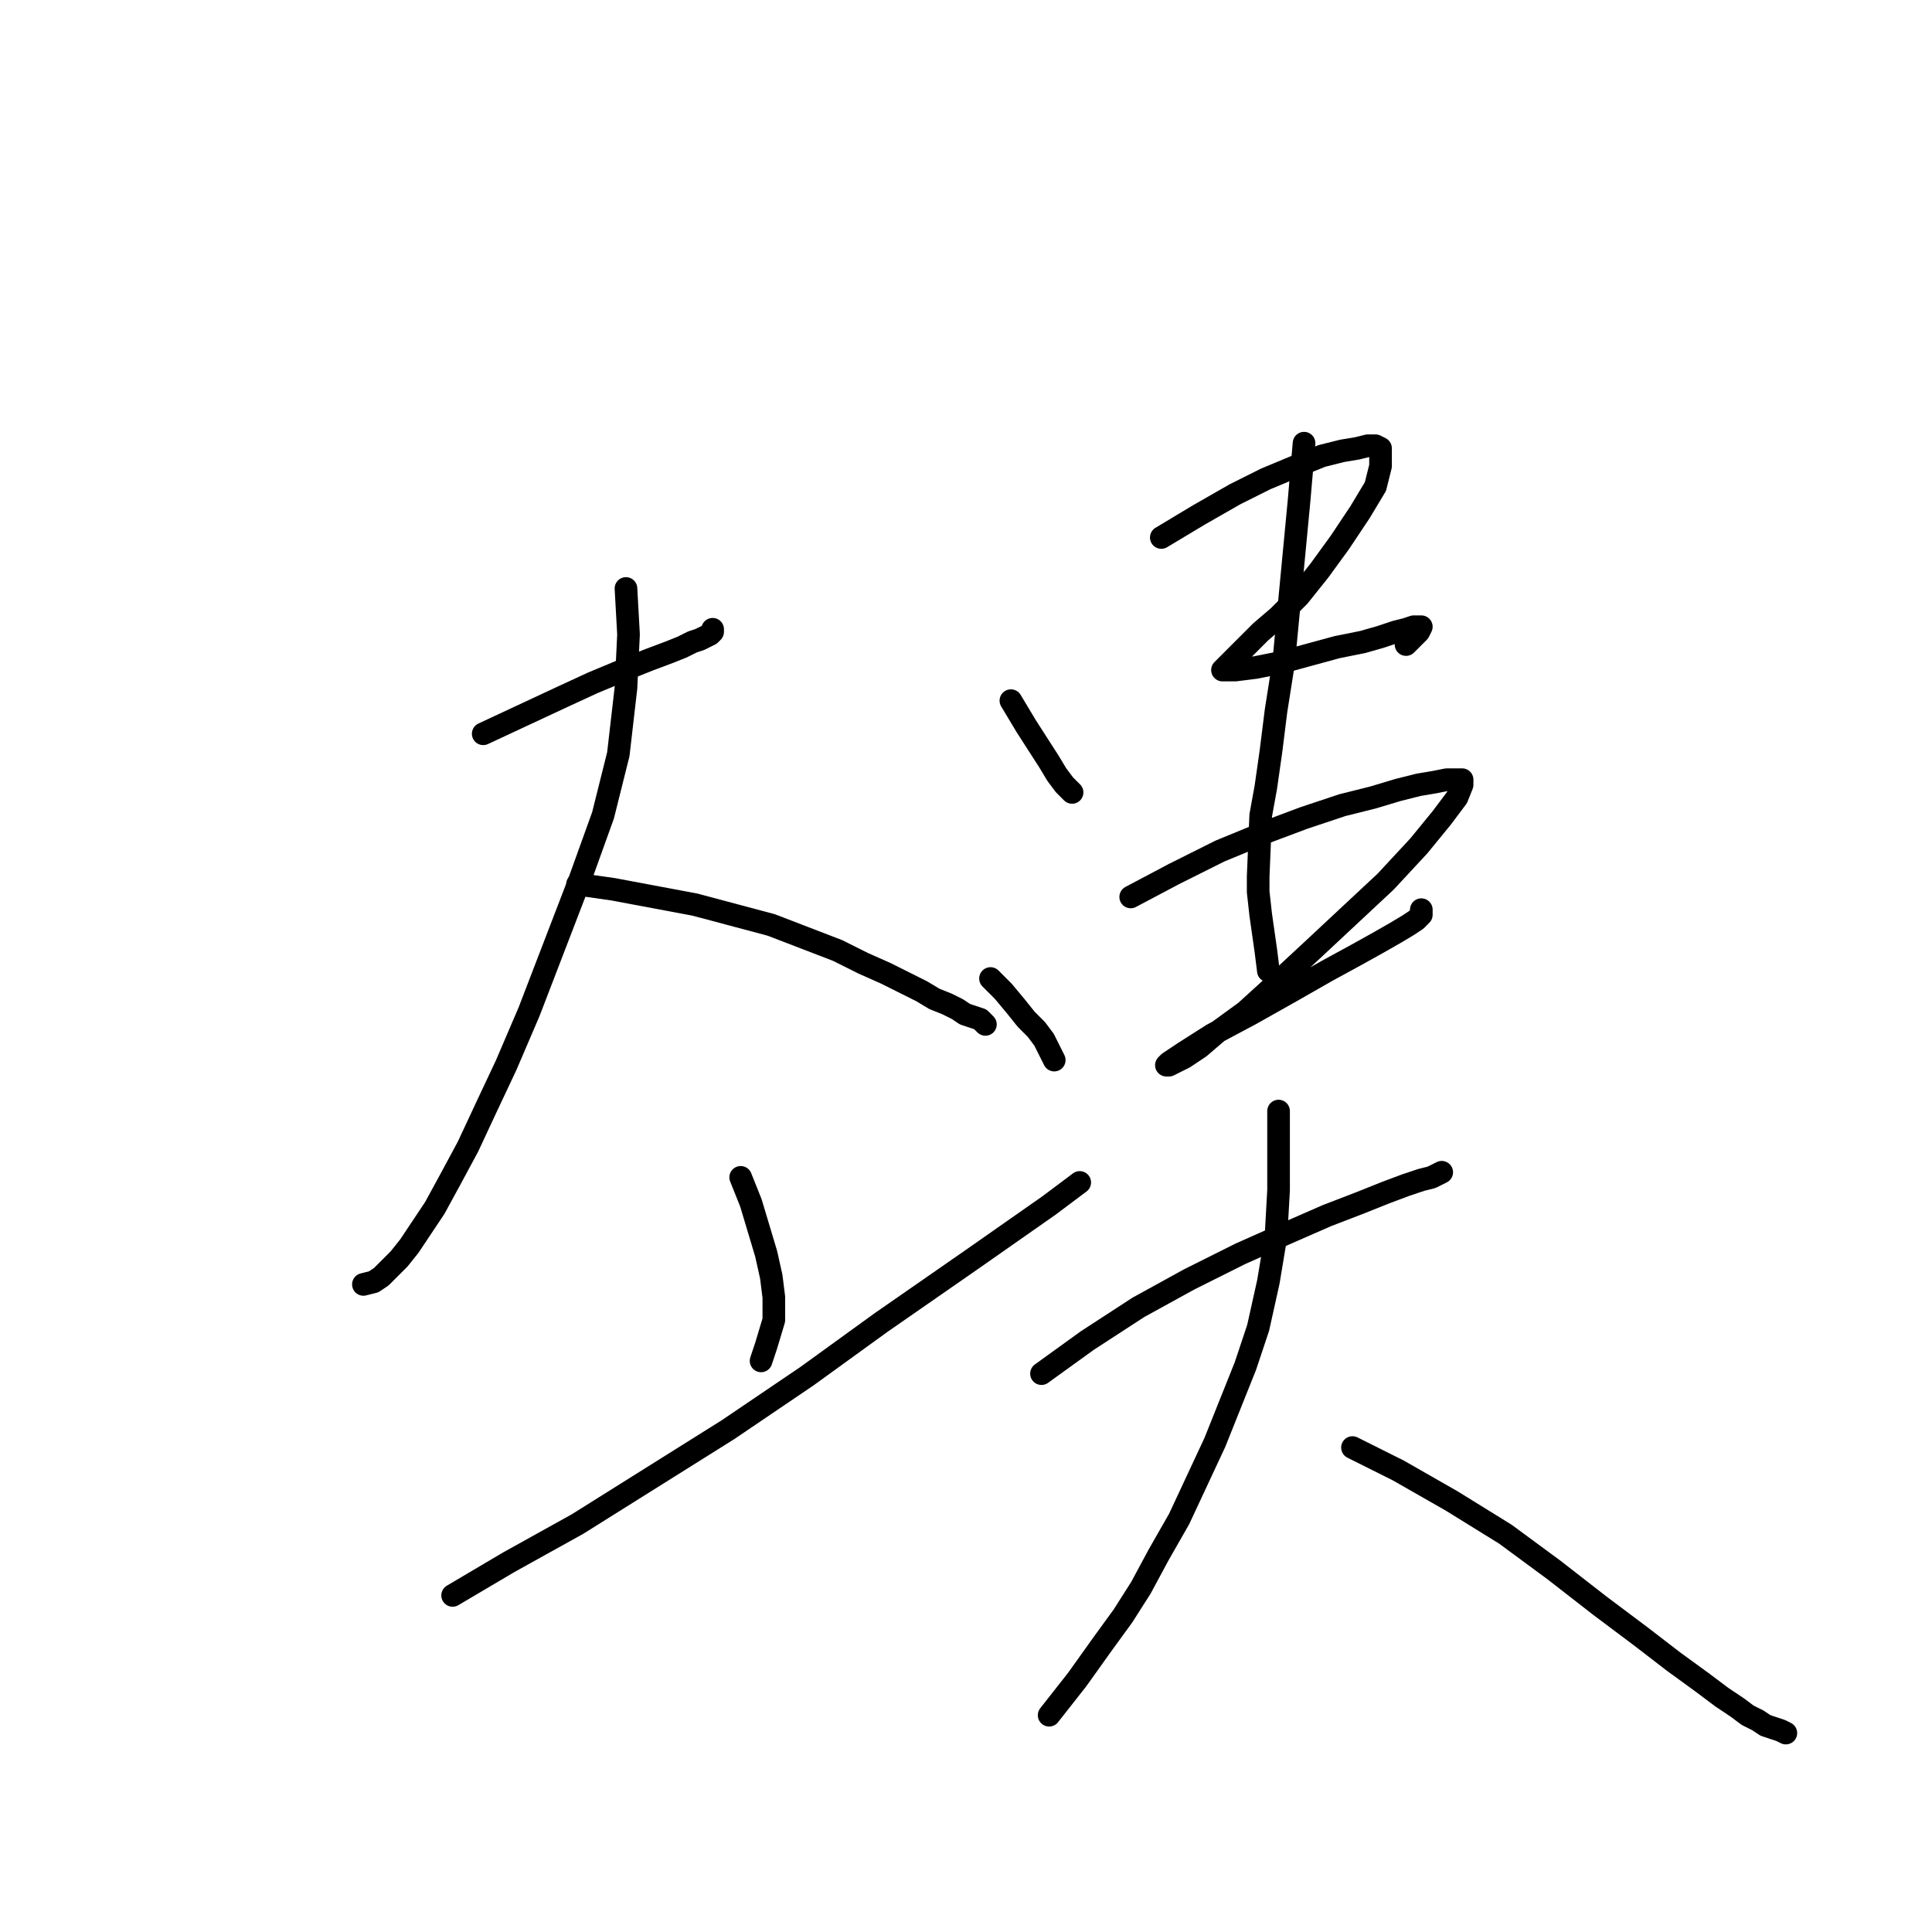 <?xml version="1.0" standalone="no"?>
    <svg width="256" height="256" xmlns="http://www.w3.org/2000/svg" version="1.1">
    <polyline stroke="black" stroke-width="3" stroke-linecap="round" fill="transparent" stroke-linejoin="round" points="64.029 97.23 69.095 94.866 74.162 92.502 78.553 90.475 82.607 88.786 85.984 87.435 88.687 86.421 90.376 85.746 91.727 85.07 92.74 84.733 93.416 84.395 94.091 84.057 94.429 83.719 94.429 83.381 94.429 83.381 " />
        <polyline stroke="black" stroke-width="3" stroke-linecap="round" fill="transparent" stroke-linejoin="round" points="82.944 77.977 83.282 84.057 82.944 91.15 81.931 99.933 79.904 108.04 76.864 116.484 73.486 125.266 70.109 134.049 67.069 141.142 64.366 146.884 62.002 151.951 59.637 156.342 57.611 160.058 55.584 163.098 54.233 165.125 52.882 166.814 51.531 168.165 50.517 169.178 49.504 169.854 48.153 170.191 48.153 170.191 " />
        <polyline stroke="black" stroke-width="3" stroke-linecap="round" fill="transparent" stroke-linejoin="round" points="76.527 117.16 81.255 117.835 86.66 118.849 92.065 119.862 97.131 121.213 102.198 122.564 106.589 124.253 110.98 125.942 114.358 127.631 117.398 128.982 120.1 130.333 122.127 131.346 123.816 132.36 125.505 133.035 126.856 133.711 127.869 134.387 128.883 134.724 129.896 135.062 130.572 135.738 130.572 135.738 " />
        <polyline stroke="black" stroke-width="3" stroke-linecap="round" fill="transparent" stroke-linejoin="round" points="98.145 156.005 99.496 159.382 100.509 162.76 101.522 166.138 102.198 169.178 102.536 171.88 102.536 174.92 101.522 178.298 100.847 180.325 100.847 180.325 " />
        <polyline stroke="black" stroke-width="3" stroke-linecap="round" fill="transparent" stroke-linejoin="round" points="59.975 211.401 67.406 207.01 76.527 201.943 96.456 189.445 106.927 182.351 116.723 175.258 128.883 166.814 139.016 159.72 143.07 156.68 143.07 156.68 " />
        <polyline stroke="black" stroke-width="3" stroke-linecap="round" fill="transparent" stroke-linejoin="round" points="133.949 92.839 135.976 96.217 139.016 100.946 140.03 102.635 141.043 103.986 141.718 104.662 142.056 104.999 142.056 104.999 " />
        <polyline stroke="black" stroke-width="3" stroke-linecap="round" fill="transparent" stroke-linejoin="round" points="153.879 71.221 158.945 68.181 163.674 65.479 167.728 63.452 171.781 61.763 175.159 60.412 177.861 59.737 179.888 59.399 181.239 59.061 182.252 59.061 182.928 59.399 182.928 60.075 182.928 61.763 182.252 64.466 180.226 67.843 177.523 71.897 174.821 75.612 172.119 78.99 169.417 81.693 167.052 83.719 165.363 85.408 164.012 86.759 162.999 87.773 162.323 88.448 161.985 88.786 162.323 88.786 163.674 88.786 166.377 88.448 169.754 87.773 173.47 86.759 177.185 85.746 180.563 85.07 182.928 84.395 184.955 83.719 186.306 83.381 187.319 83.044 187.995 83.044 188.332 83.044 187.995 83.719 186.306 85.408 186.306 85.408 " />
        <polyline stroke="black" stroke-width="3" stroke-linecap="round" fill="transparent" stroke-linejoin="round" points="131.247 129.658 132.936 131.346 134.625 133.373 135.976 135.062 137.327 136.413 138.341 137.764 139.016 139.115 139.354 139.791 139.692 140.467 139.692 140.467 " />
        <polyline stroke="black" stroke-width="3" stroke-linecap="round" fill="transparent" stroke-linejoin="round" points="149.825 118.849 155.568 115.809 161.648 112.768 167.39 110.404 172.794 108.377 177.861 106.688 181.914 105.675 185.292 104.662 187.995 103.986 190.021 103.648 191.71 103.311 192.724 103.311 193.399 103.311 193.737 103.311 193.737 103.986 193.061 105.675 191.035 108.377 187.995 112.093 183.603 116.822 178.537 121.551 173.47 126.28 168.741 130.671 165.025 134.049 161.31 136.751 158.945 138.778 156.919 140.129 155.568 140.804 154.892 141.142 154.554 141.142 154.892 140.804 156.919 139.453 160.634 137.089 165.701 134.387 171.105 131.346 175.834 128.644 179.55 126.618 182.59 124.929 184.955 123.577 186.643 122.564 187.657 121.889 188.332 121.213 188.332 120.875 188.332 120.537 188.332 120.537 " />
        <polyline stroke="black" stroke-width="3" stroke-linecap="round" fill="transparent" stroke-linejoin="round" points="172.794 58.723 172.119 66.492 171.443 73.586 170.768 80.679 170.092 87.773 169.079 94.19 168.403 99.595 167.728 104.324 167.052 108.04 166.714 116.146 166.714 118.173 167.052 121.213 167.728 125.942 168.065 128.644 168.065 128.644 " />
        <polyline stroke="black" stroke-width="3" stroke-linecap="round" fill="transparent" stroke-linejoin="round" points="138.003 182.014 144.083 177.623 150.839 173.231 157.594 169.516 164.35 166.138 170.43 163.436 175.834 161.071 180.226 159.382 183.603 158.031 186.306 157.018 188.332 156.342 189.683 156.005 190.359 155.667 191.035 155.329 191.035 155.329 " />
        <polyline stroke="black" stroke-width="3" stroke-linecap="round" fill="transparent" stroke-linejoin="round" points="169.417 147.222 169.417 152.289 169.417 157.693 169.079 163.773 168.065 169.854 166.714 175.934 165.025 181 162.999 186.067 160.972 191.134 158.608 196.201 156.243 201.267 153.541 205.996 151.176 210.387 148.812 214.103 146.11 217.819 142.732 222.548 139.016 227.276 139.016 227.276 " />
        <polyline stroke="black" stroke-width="3" stroke-linecap="round" fill="transparent" stroke-linejoin="round" points="179.212 191.809 185.292 194.849 192.386 198.903 199.479 203.294 205.897 208.023 211.977 212.752 217.382 216.805 221.773 220.183 225.488 222.885 228.191 224.912 230.217 226.263 231.568 227.276 232.92 227.952 233.933 228.628 234.946 228.965 235.96 229.303 236.635 229.641 236.635 229.641 " />
        </svg>